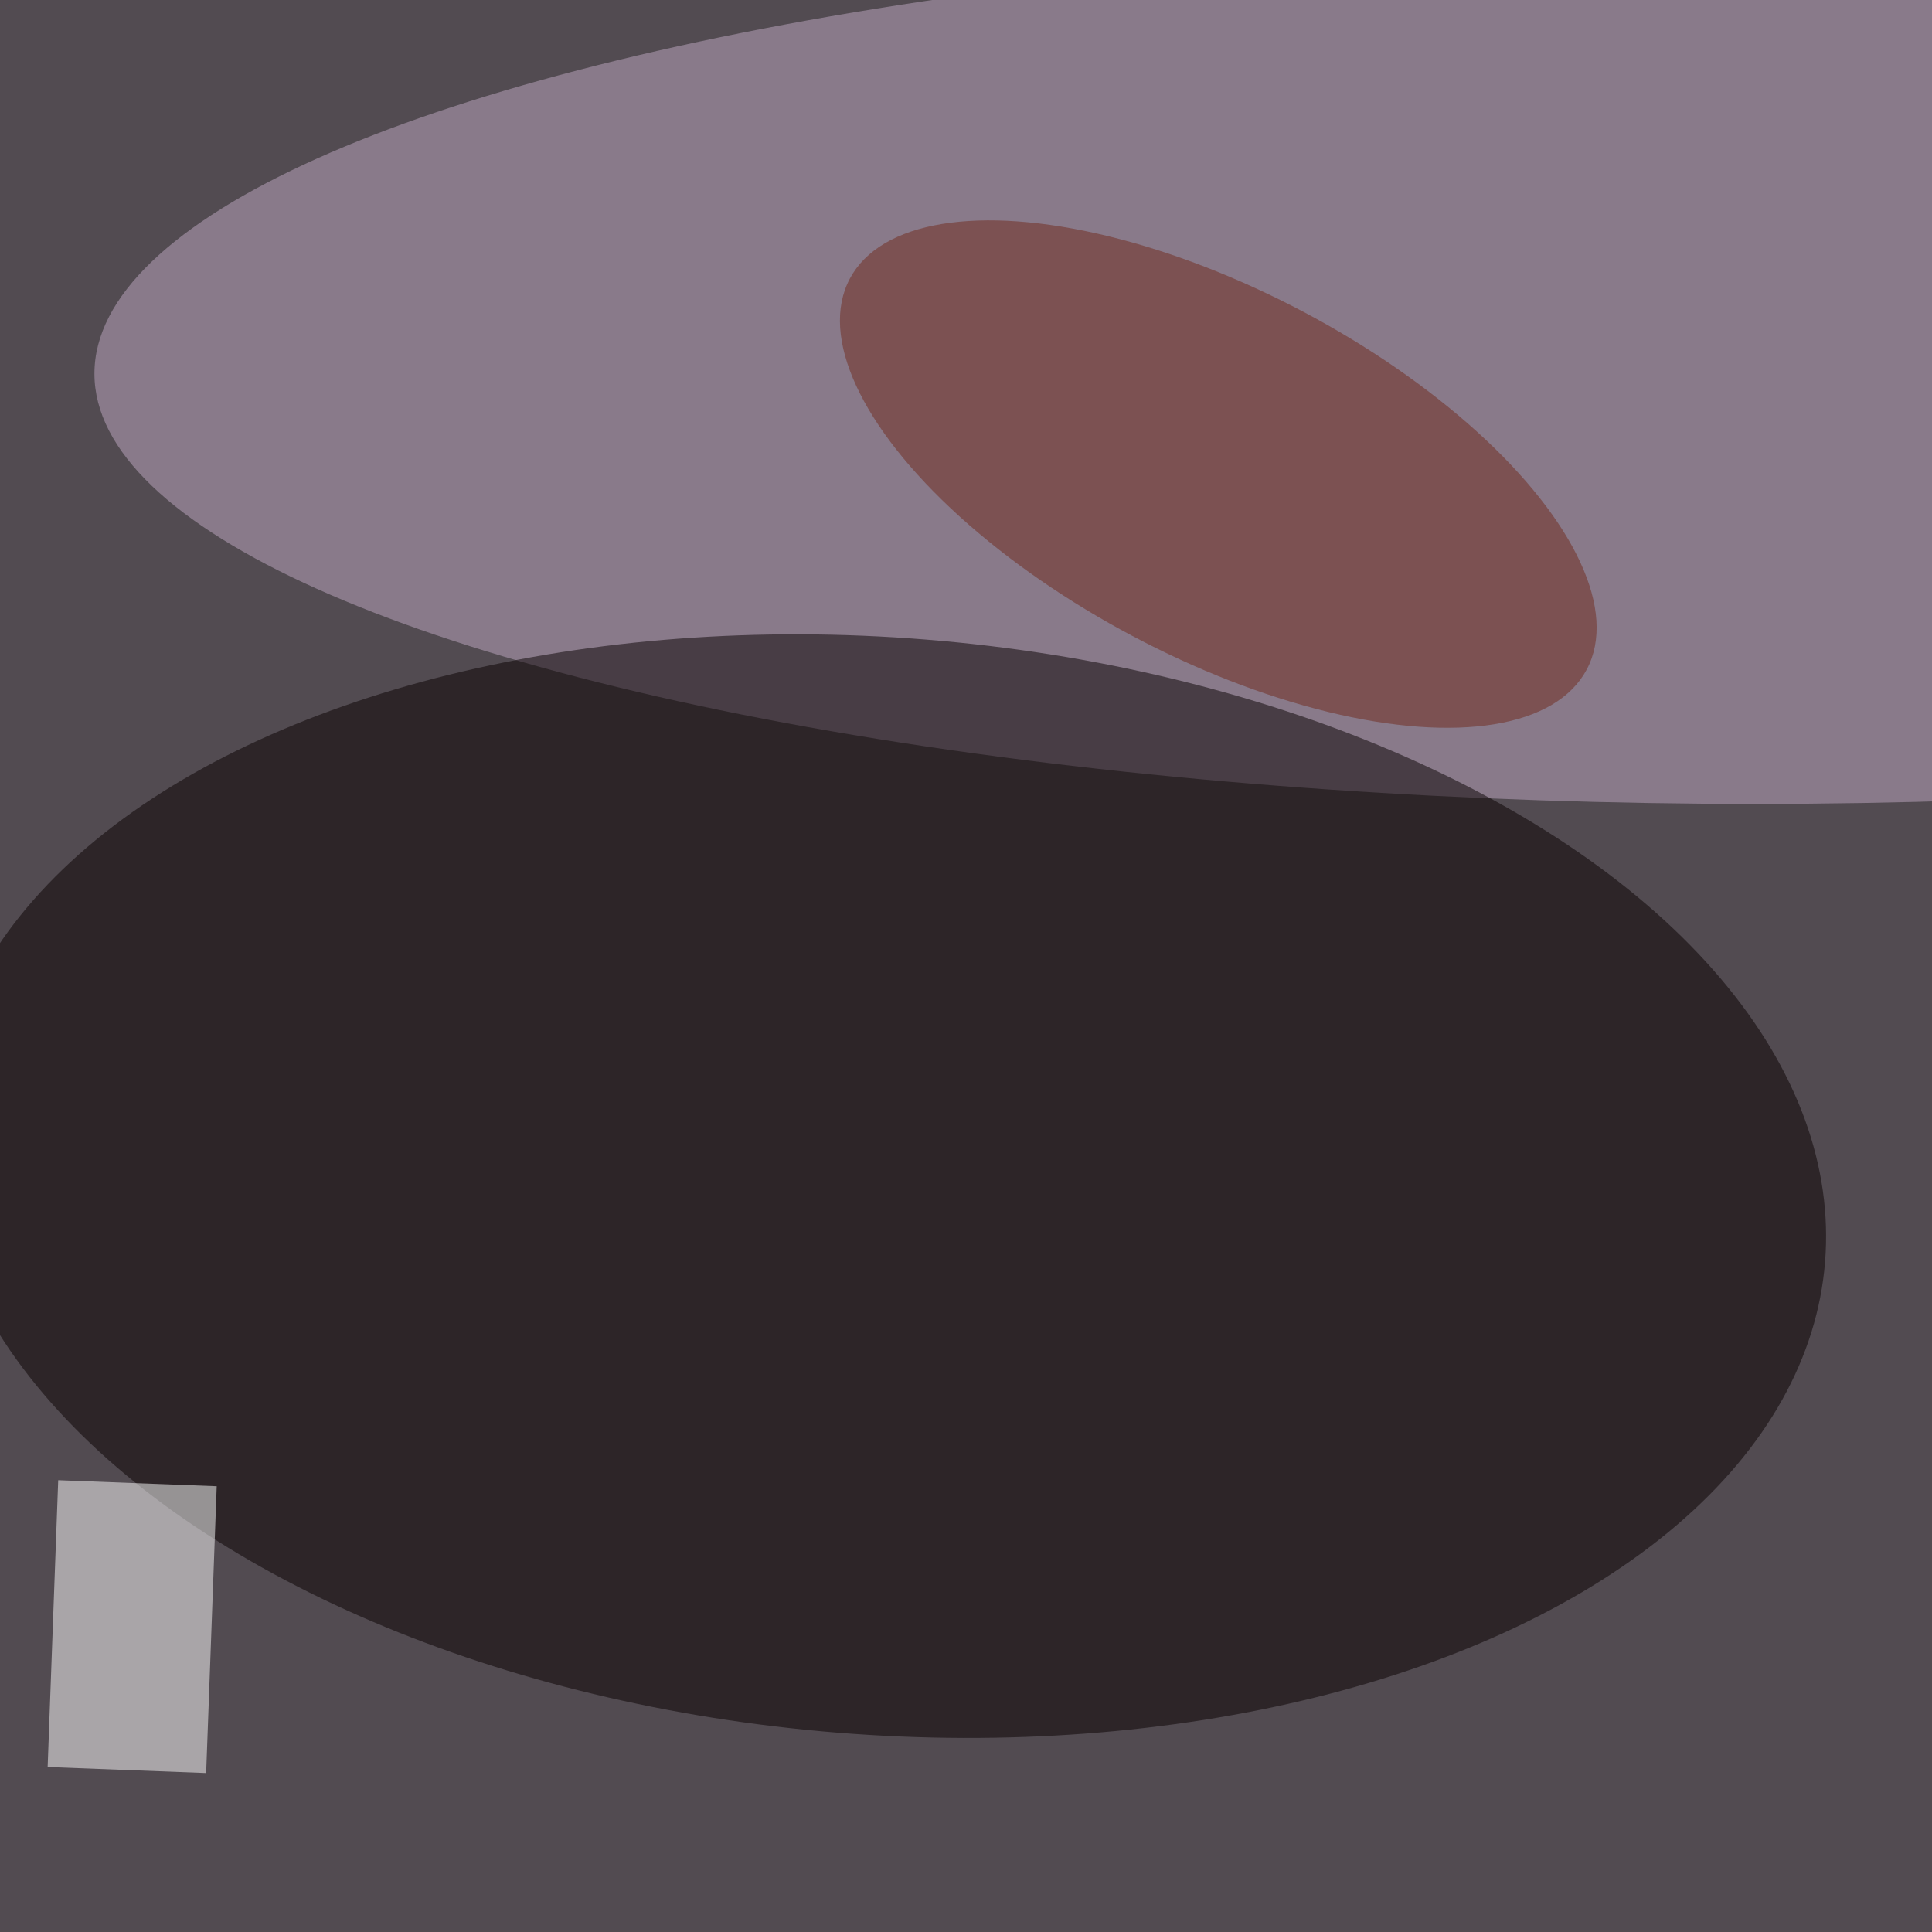 <svg xmlns="http://www.w3.org/2000/svg" viewBox="0 0 600 600"><filter id="b"><feGaussianBlur stdDeviation="12" /></filter><path fill="#524b51" d="M0 0h600v600H0z"/><g filter="url(#b)" transform="translate(1.2 1.2) scale(2.344)" fill-opacity=".5"><ellipse fill="#c0aac4" cx="232" cy="49" rx="220" ry="57"/><ellipse fill="#080000" rx="1" ry="1" transform="rotate(94.6 -14.1 132) scale(72.65 125.352)"/><ellipse fill="#71291a" rx="1" ry="1" transform="matrix(48.822 25.882 -11.371 21.45 160.9 62.3)"/><path fill="#fff" d="M7.2 195.6l21 .8-1.4 38-21-.8z"/></g></svg>